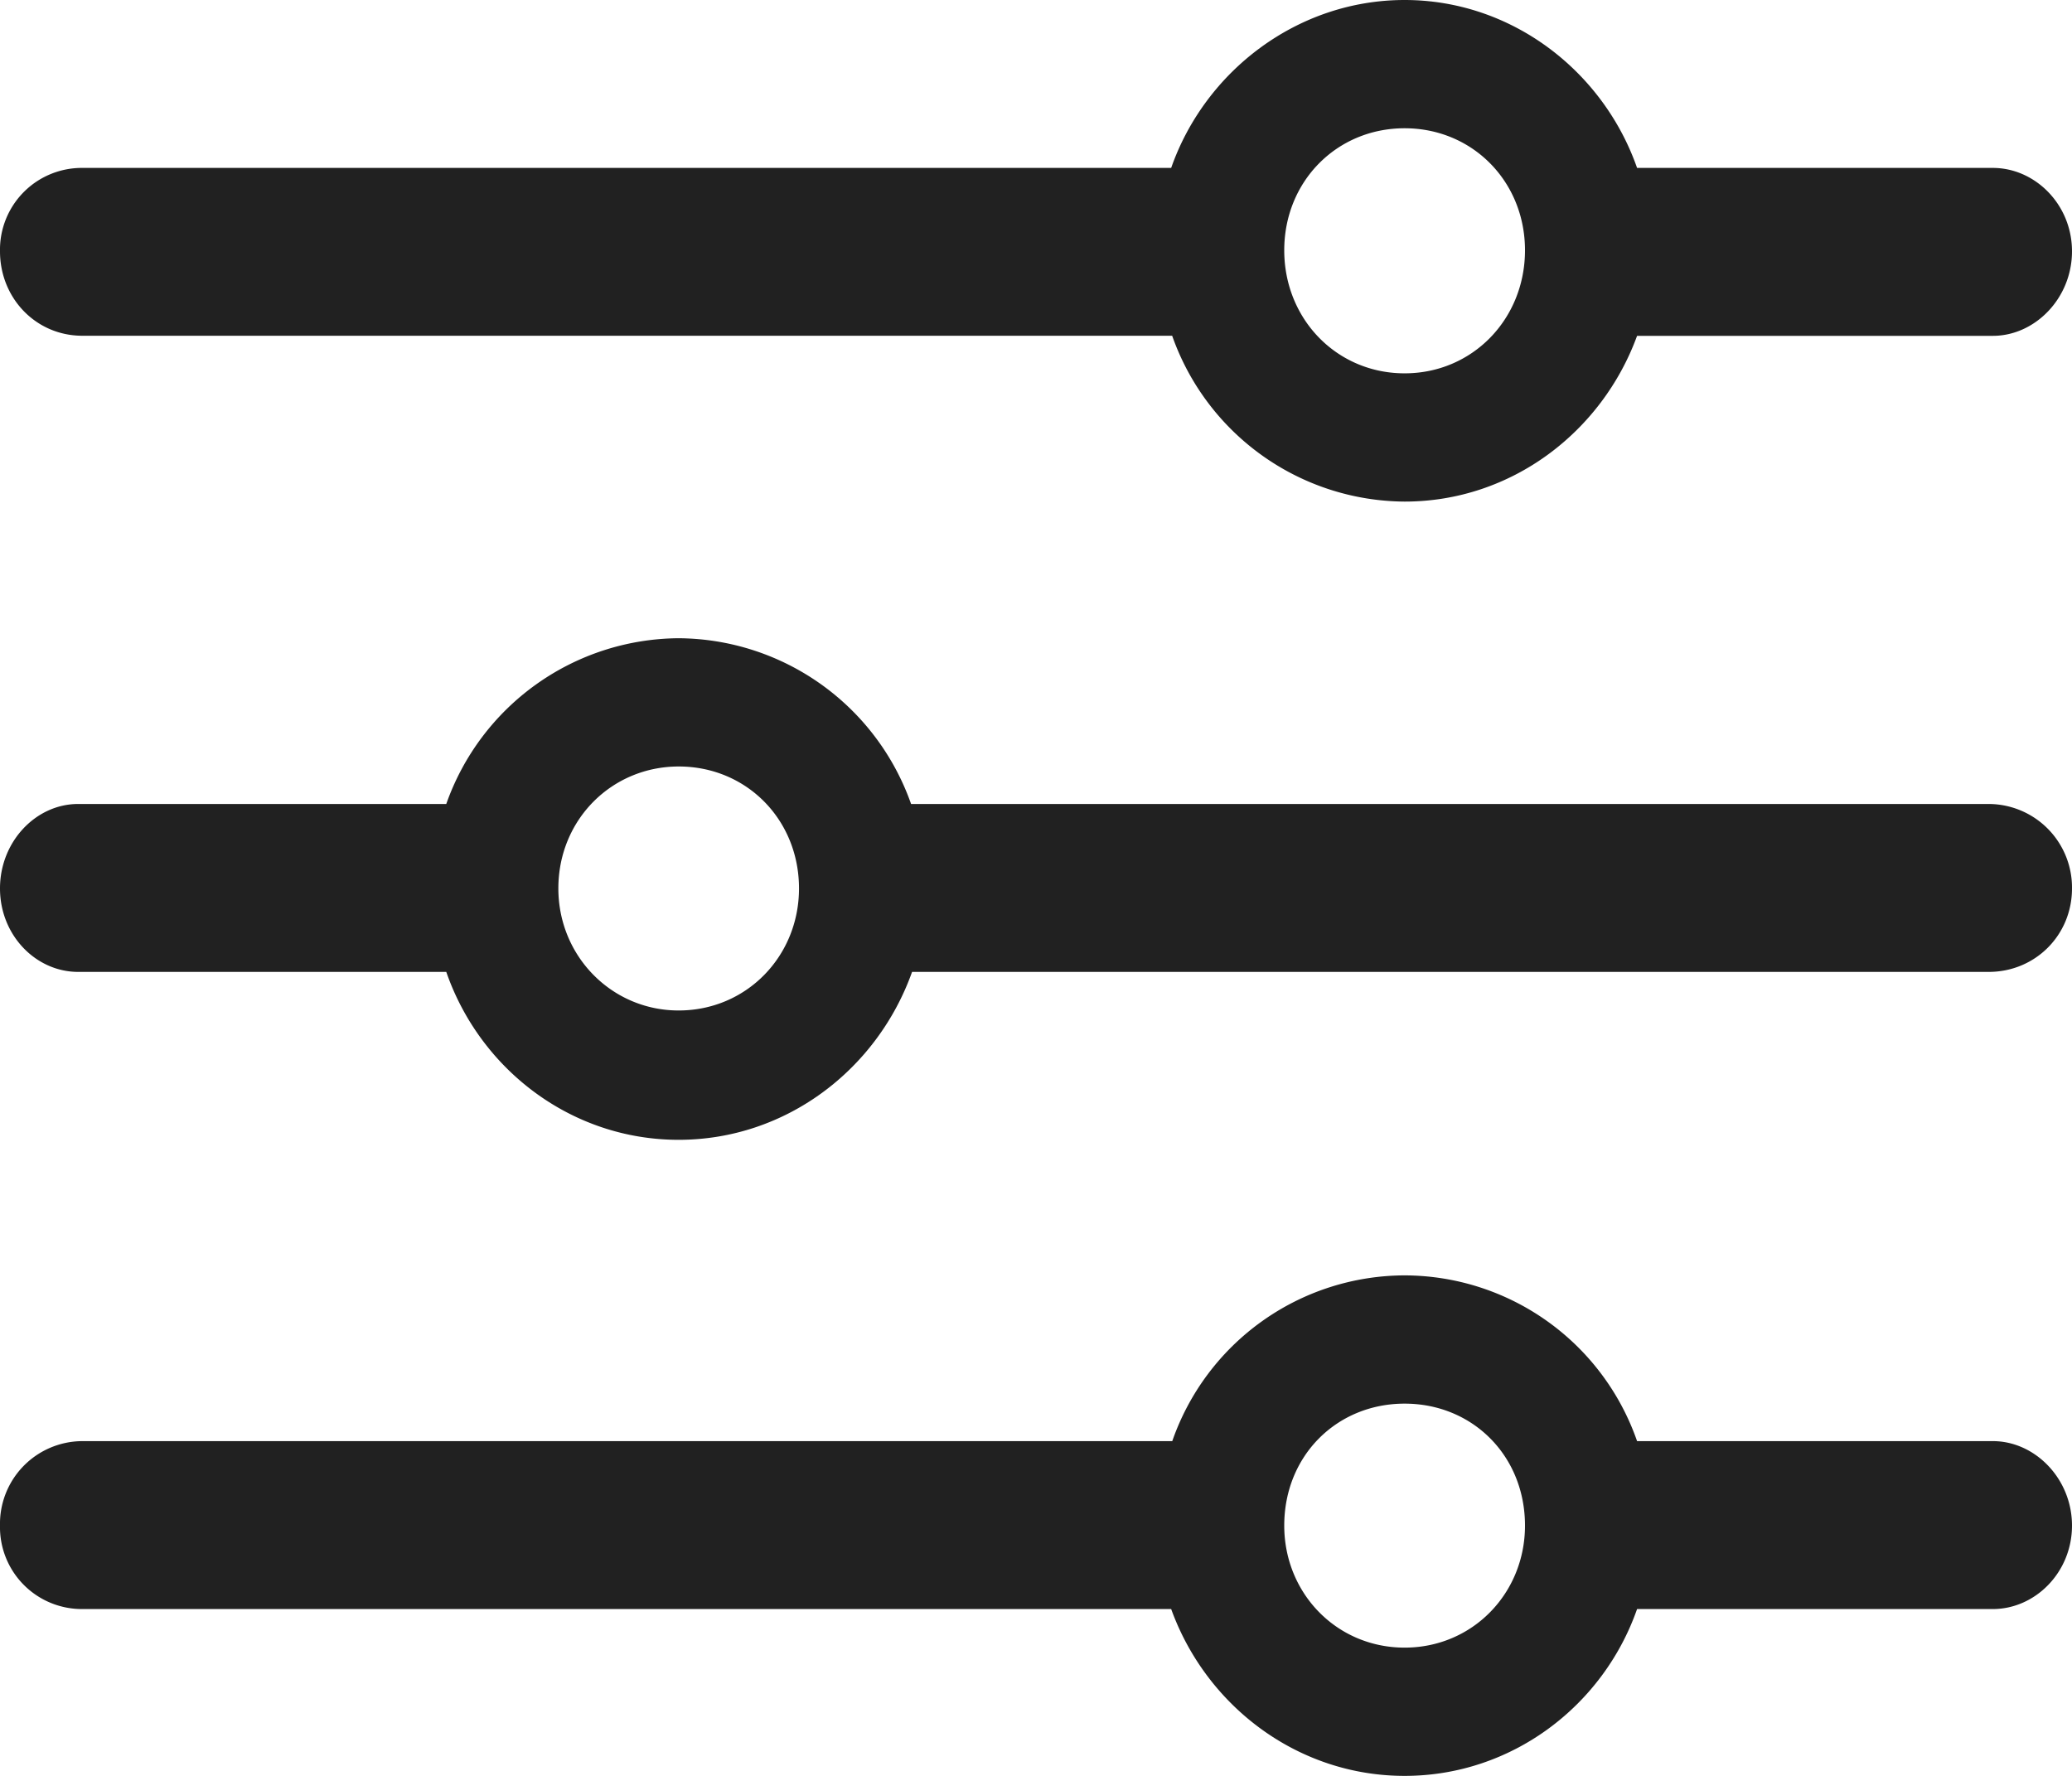 <svg width="21" height="18" fill="none" xmlns="http://www.w3.org/2000/svg"><path d="M14.236 5.084c1.084 0 2.001-.708 2.356-1.68h3.606c.427 0 .802-.381.802-.857 0-.475-.375-.845-.802-.845h-3.606C16.248.719 15.32 0 14.236 0c-1.084 0-2.022.719-2.366 1.702H.835A.829.829 0 000 2.547c0 .476.365.856.834.856H11.88a2.514 2.514 0 002.355 1.681zm0-1.3c-.688 0-1.22-.55-1.22-1.247 0-.698.532-1.237 1.22-1.237s1.22.54 1.22 1.237c0 .697-.532 1.247-1.22 1.247zM.792 8.149c-.427 0-.792.38-.792.856s.365.846.792.846h3.731c.344.993 1.272 1.702 2.355 1.702 1.084 0 2.012-.709 2.366-1.702h10.912c.469 0 .844-.37.844-.846a.847.847 0 00-.844-.856H9.234a2.514 2.514 0 00-2.356-1.68 2.514 2.514 0 00-2.355 1.68H.793zm6.086 2.093c-.677 0-1.219-.55-1.219-1.237 0-.697.542-1.236 1.22-1.236.687 0 1.219.539 1.219 1.236 0 .687-.532 1.237-1.22 1.237zM14.236 18c1.084 0 2.012-.708 2.356-1.691h3.606c.427 0 .802-.37.802-.846 0-.475-.375-.856-.802-.856h-3.606a2.5 2.5 0 00-2.356-1.68 2.5 2.5 0 00-2.355 1.68H.834a.838.838 0 00-.834.856.83.83 0 00.834.846H11.87c.355.983 1.282 1.691 2.366 1.691zm0-1.3c-.688 0-1.22-.55-1.22-1.237 0-.708.532-1.236 1.22-1.236s1.22.528 1.22 1.236c0 .687-.532 1.237-1.22 1.237z" fill="#212121"/></svg>